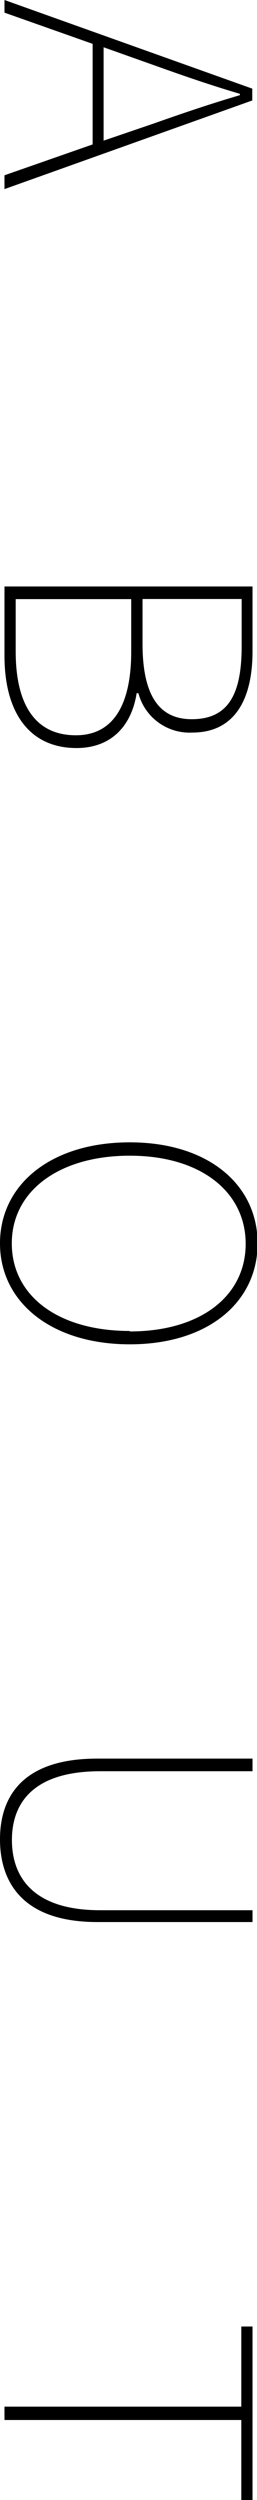 <svg xmlns="http://www.w3.org/2000/svg" viewBox="0 0 21.78 211.52"><title>about</title><g id="圖層_2" data-name="圖層 2"><g id="圖層_1-2" data-name="圖層 1"><path d="M7.85,12.22V3.71L.38,1.07V0l21,7.5v1L.38,16V14.83Zm.93-.32L13,10.46c2.55-.9,4.7-1.63,7.33-2.41V7.94C17.67,7.15,15.52,6.4,13,5.5L8.78,4Z"/><path d="M21.4,49.62v5.5c0,4.2-1.62,6.86-5.09,6.86a4.48,4.48,0,0,1-4.58-3.33h-.15c-.43,2.78-2.17,4.64-5.09,4.64-4,0-6.11-3-6.11-7.8V49.62ZM1.33,55.12c0,4.37,1.57,7.09,5.1,7.09,3.19,0,4.69-2.6,4.69-7.09V50.69H1.33Zm10.75-.64c0,4.58,1.56,6.37,4.17,6.37,3.1,0,4.23-2.11,4.23-6.17v-4h-8.4Z"/><path d="M11,96.65c6.63,0,10.83,3.57,10.83,8.55s-4.2,8.54-10.83,8.54S0,110.18,0,105.2,4.32,96.65,11,96.65Zm0,16c6,0,9.82-3,9.82-7.41S17,97.78,11,97.78,1,100.77,1,105.2,4.92,112.61,11,112.61Z"/><path d="M8.25,148.79H21.4v1.07H8.49c-5.77,0-7.48,2.78-7.48,5.82s1.71,5.94,7.48,5.94H21.4v1H8.25c-6.51,0-8.25-3.56-8.25-7S1.74,148.79,8.25,148.79Z"/><path d="M20.45,203.62v-6.78h.95v14.68h-.95v-6.77H.38v-1.13Z"/></g></g></svg>
